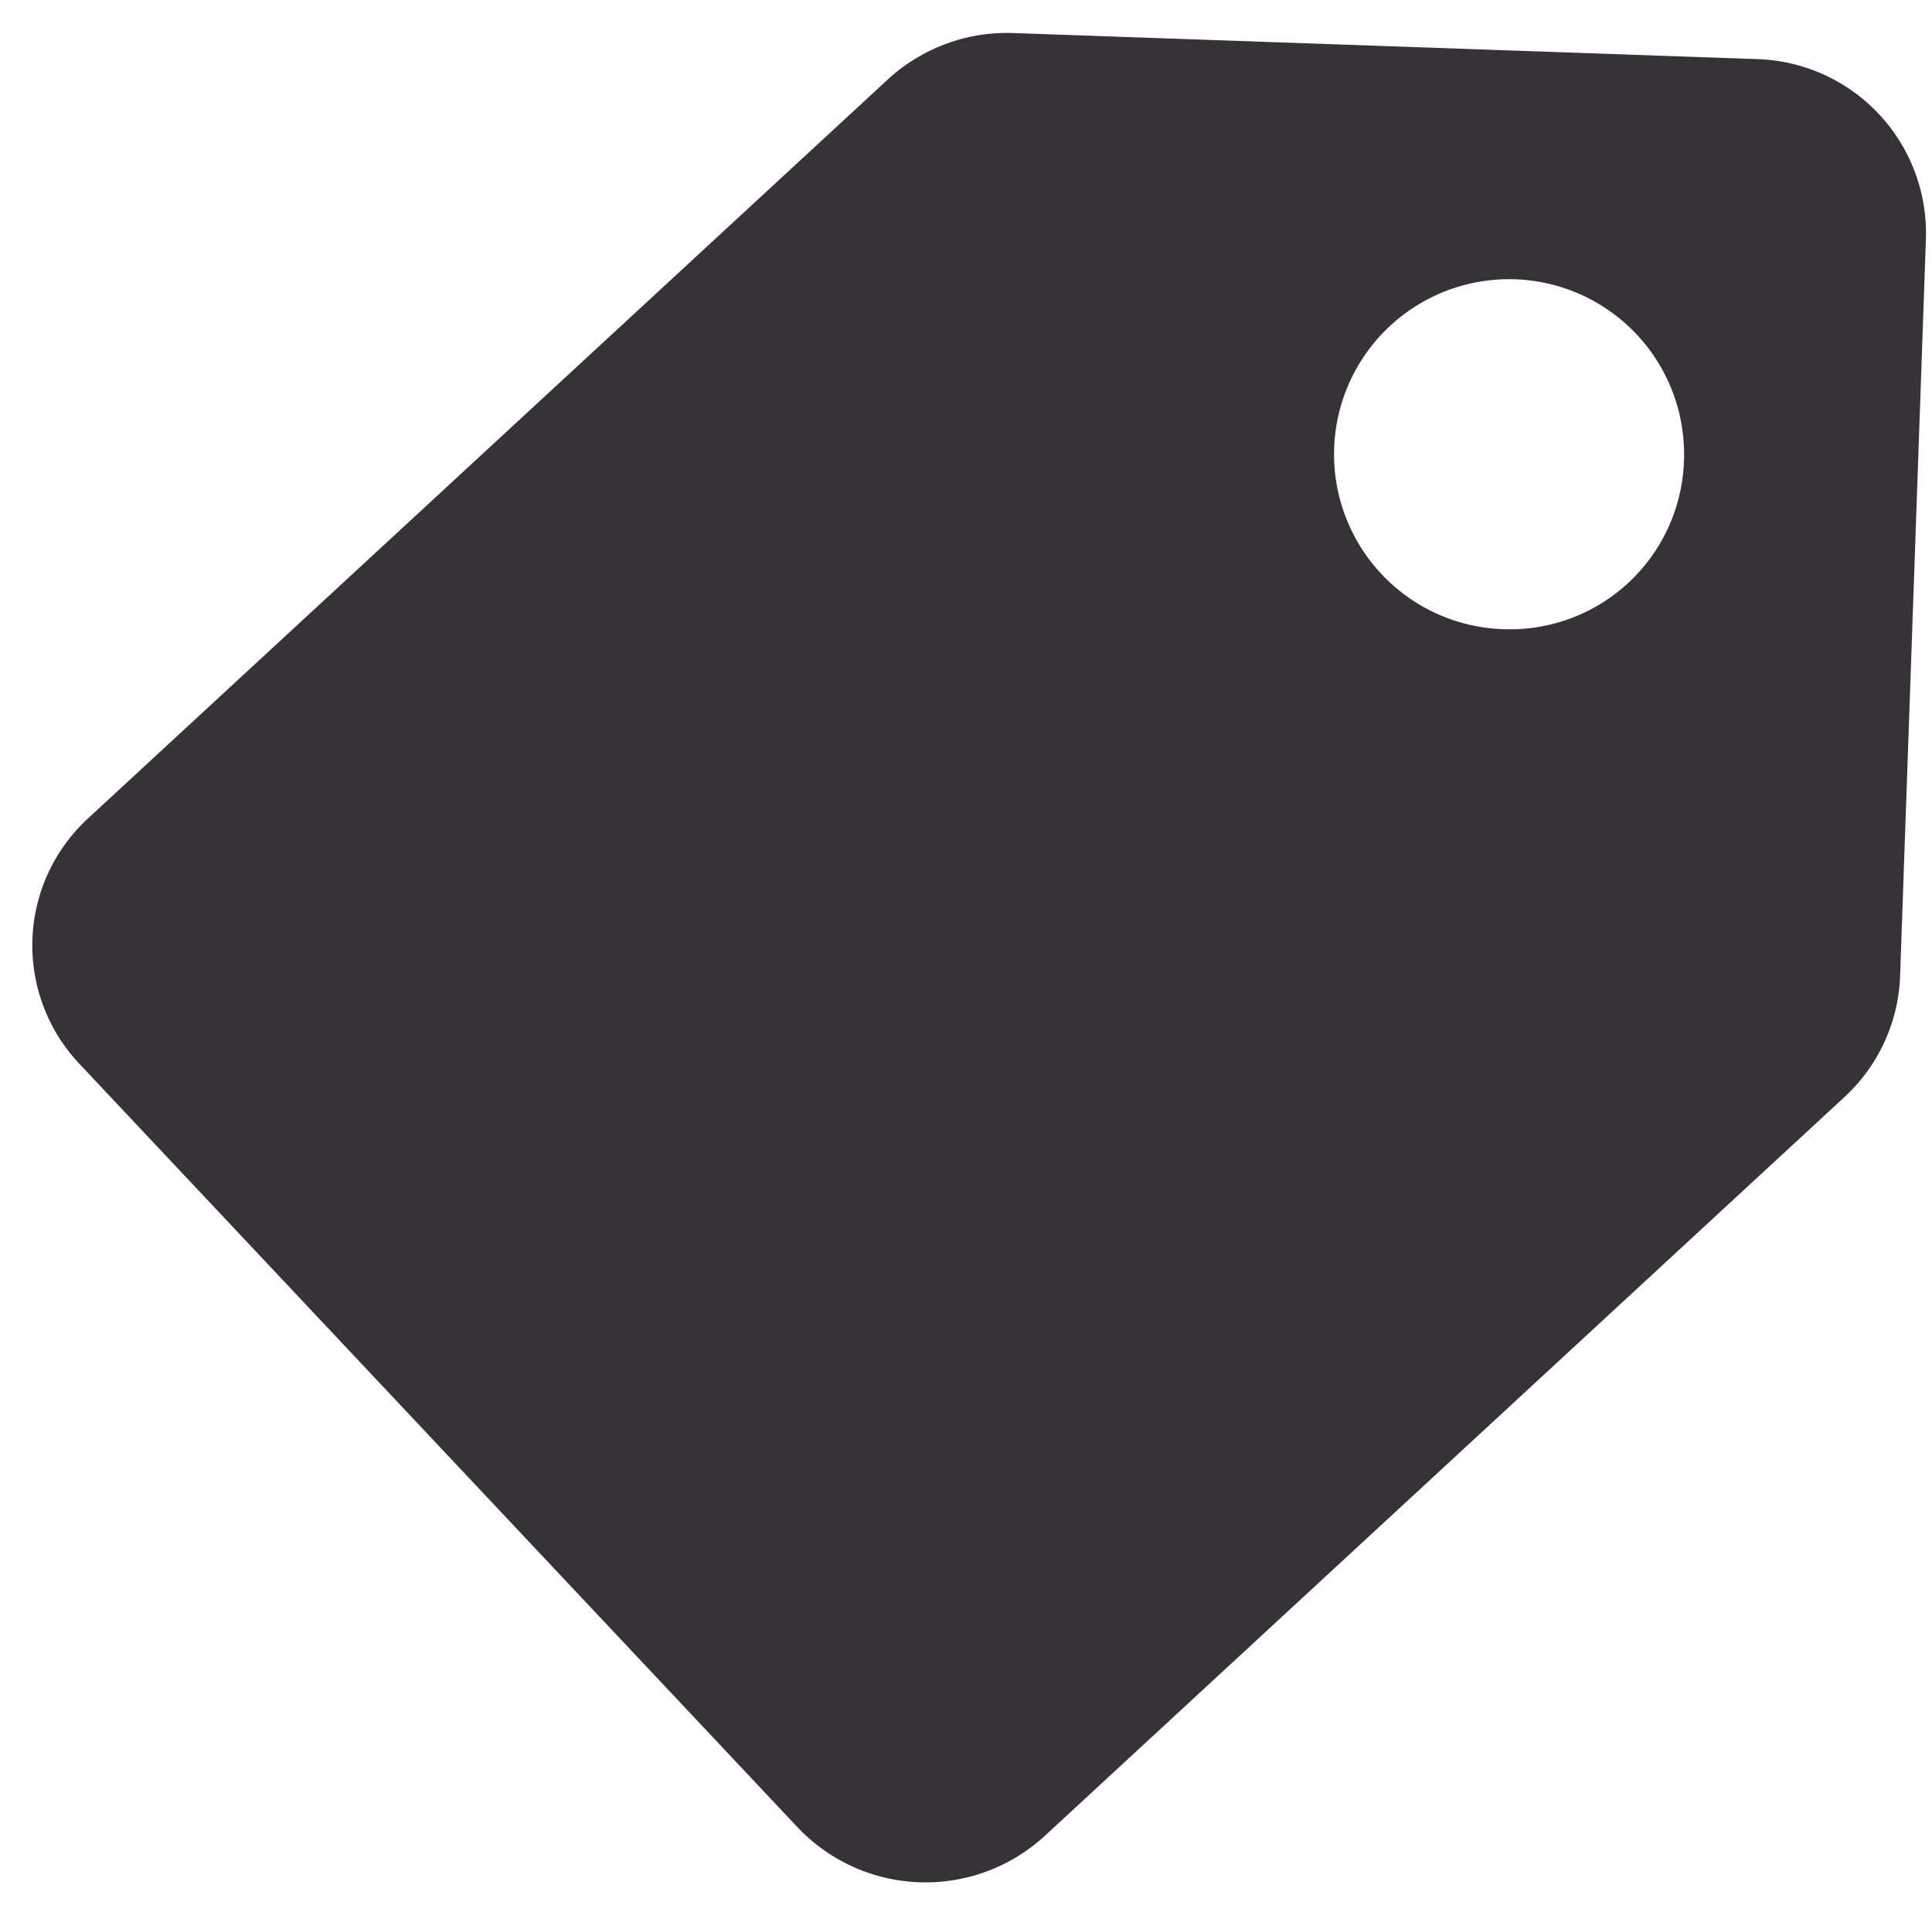 <svg xmlns="http://www.w3.org/2000/svg" width="11.553" height="11.457" viewBox="0 0 11.553 11.457">
  <path id="tag" d="M0,5.5V1.047A1.042,1.042,0,0,1,1.038,0H5.452a1.034,1.034,0,0,1,.734.307L10.77,4.933a1.054,1.054,0,0,1,0,1.481L6.357,10.867a1.032,1.032,0,0,1-1.468,0L.306,6.242A1.053,1.053,0,0,1,0,5.5ZM2.422,1.4A1.047,1.047,0,1,0,3.461,2.445,1.042,1.042,0,0,0,2.422,1.4Z" transform="matrix(-0.035, 0.999, -0.999, -0.035, 11.553, 0.39)" fill="#363338"/>
</svg>
